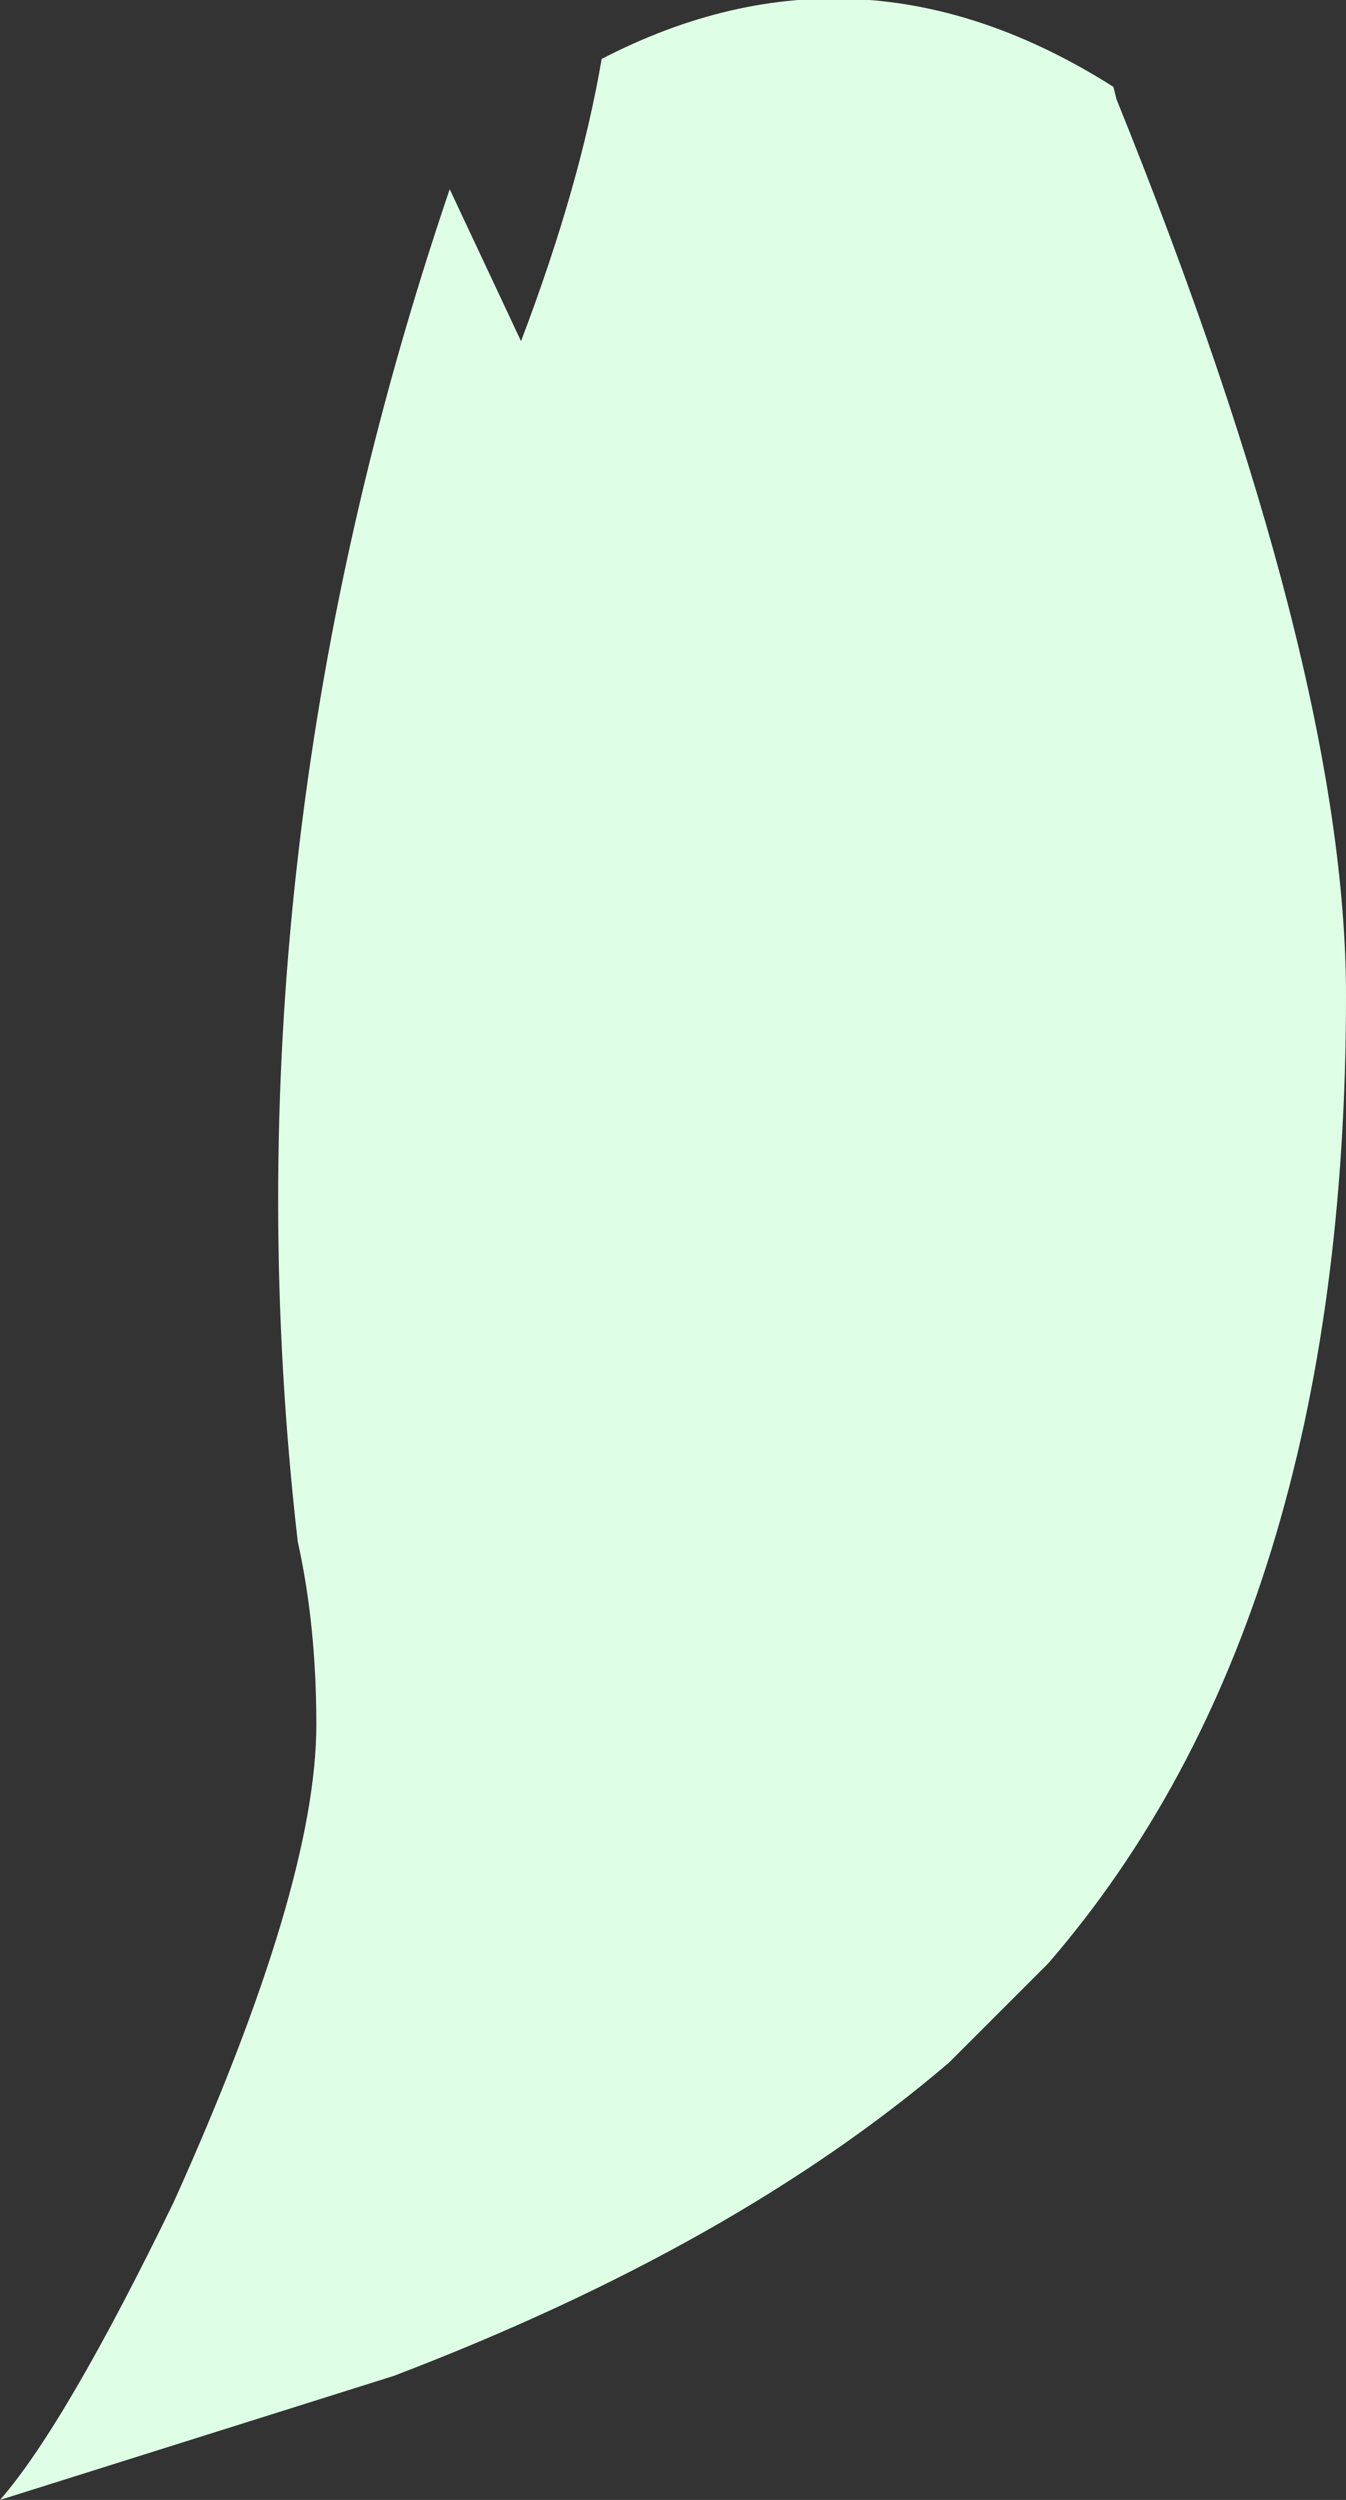 <?xml version="1.0" encoding="UTF-8" standalone="no"?>
<svg xmlns:xlink="http://www.w3.org/1999/xlink" height="40.3px" width="21.7px" xmlns="http://www.w3.org/2000/svg">
  <rect width="100%" height="100%" fill="#333333" stroke="none"/>
  <g transform="matrix(1.0, 0.0, 0.0, 1.0, 10.85, 20.15)">
    <path d="M7.1 -18.75 L7.15 -18.55 Q10.85 -9.4 10.85 -4.1 10.85 5.95 6.05 11.5 L4.45 13.1 Q1.0 16.05 -4.5 18.15 L-10.85 20.15 Q-9.8 18.95 -8.05 15.35 -5.75 10.25 -5.75 7.65 -5.75 6.05 -6.05 4.7 -7.3 -6.2 -3.6 -17.1 L-2.45 -14.65 Q-1.5 -17.15 -1.15 -19.2 3.0 -21.35 7.1 -18.75" fill="#deffe6" fill-rule="evenodd" stroke="none"/>
  </g>
</svg>
